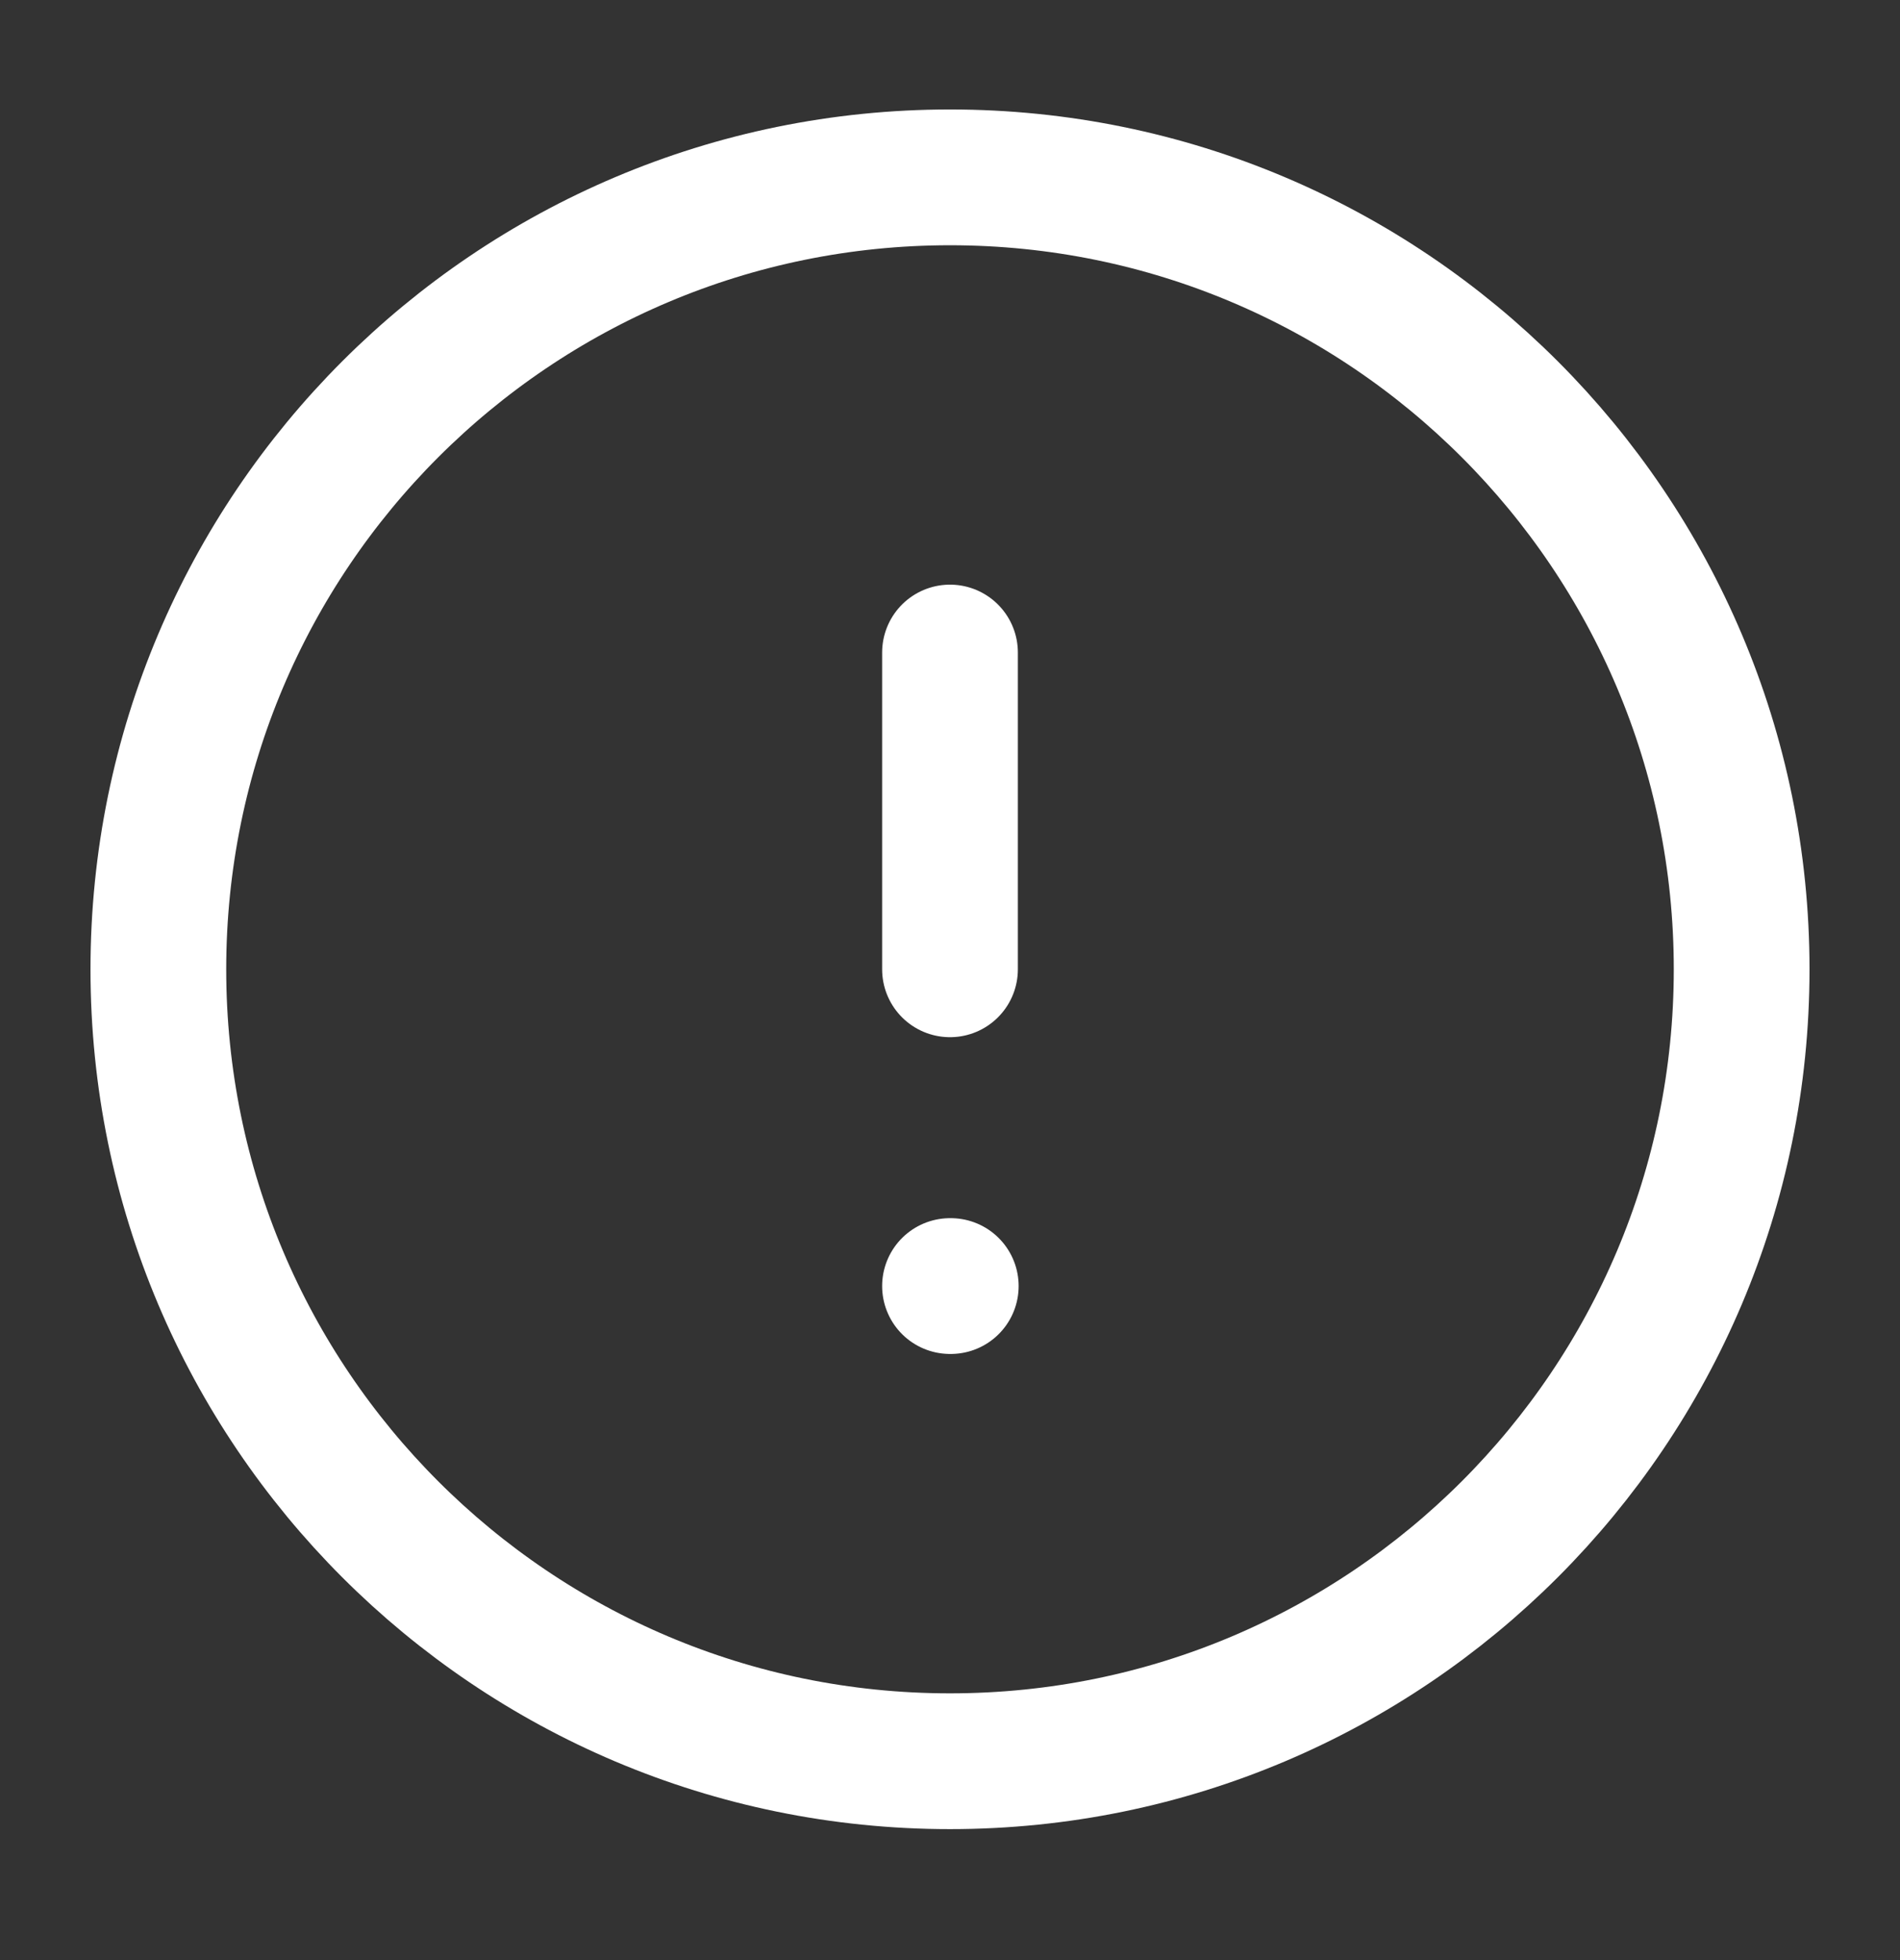 <svg width="32" height="33" viewBox="0 0 32 33" fill="none" xmlns="http://www.w3.org/2000/svg">
<rect x="0" y="0" width="32" height="33" fill="#333333" stroke="none"/>
<path d="M16 10.986V16.319M16 21.652H16.013M29.333 16.319C29.333 23.683 23.364 29.652 16 29.652C8.636 29.652 2.667 23.683 2.667 16.319C2.667 8.955 8.636 2.986 16 2.986C23.364 2.986 29.333 8.955 29.333 16.319Z" stroke="white" stroke-width="2.286" stroke-linecap="round" stroke-linejoin="round"/>
</svg>
